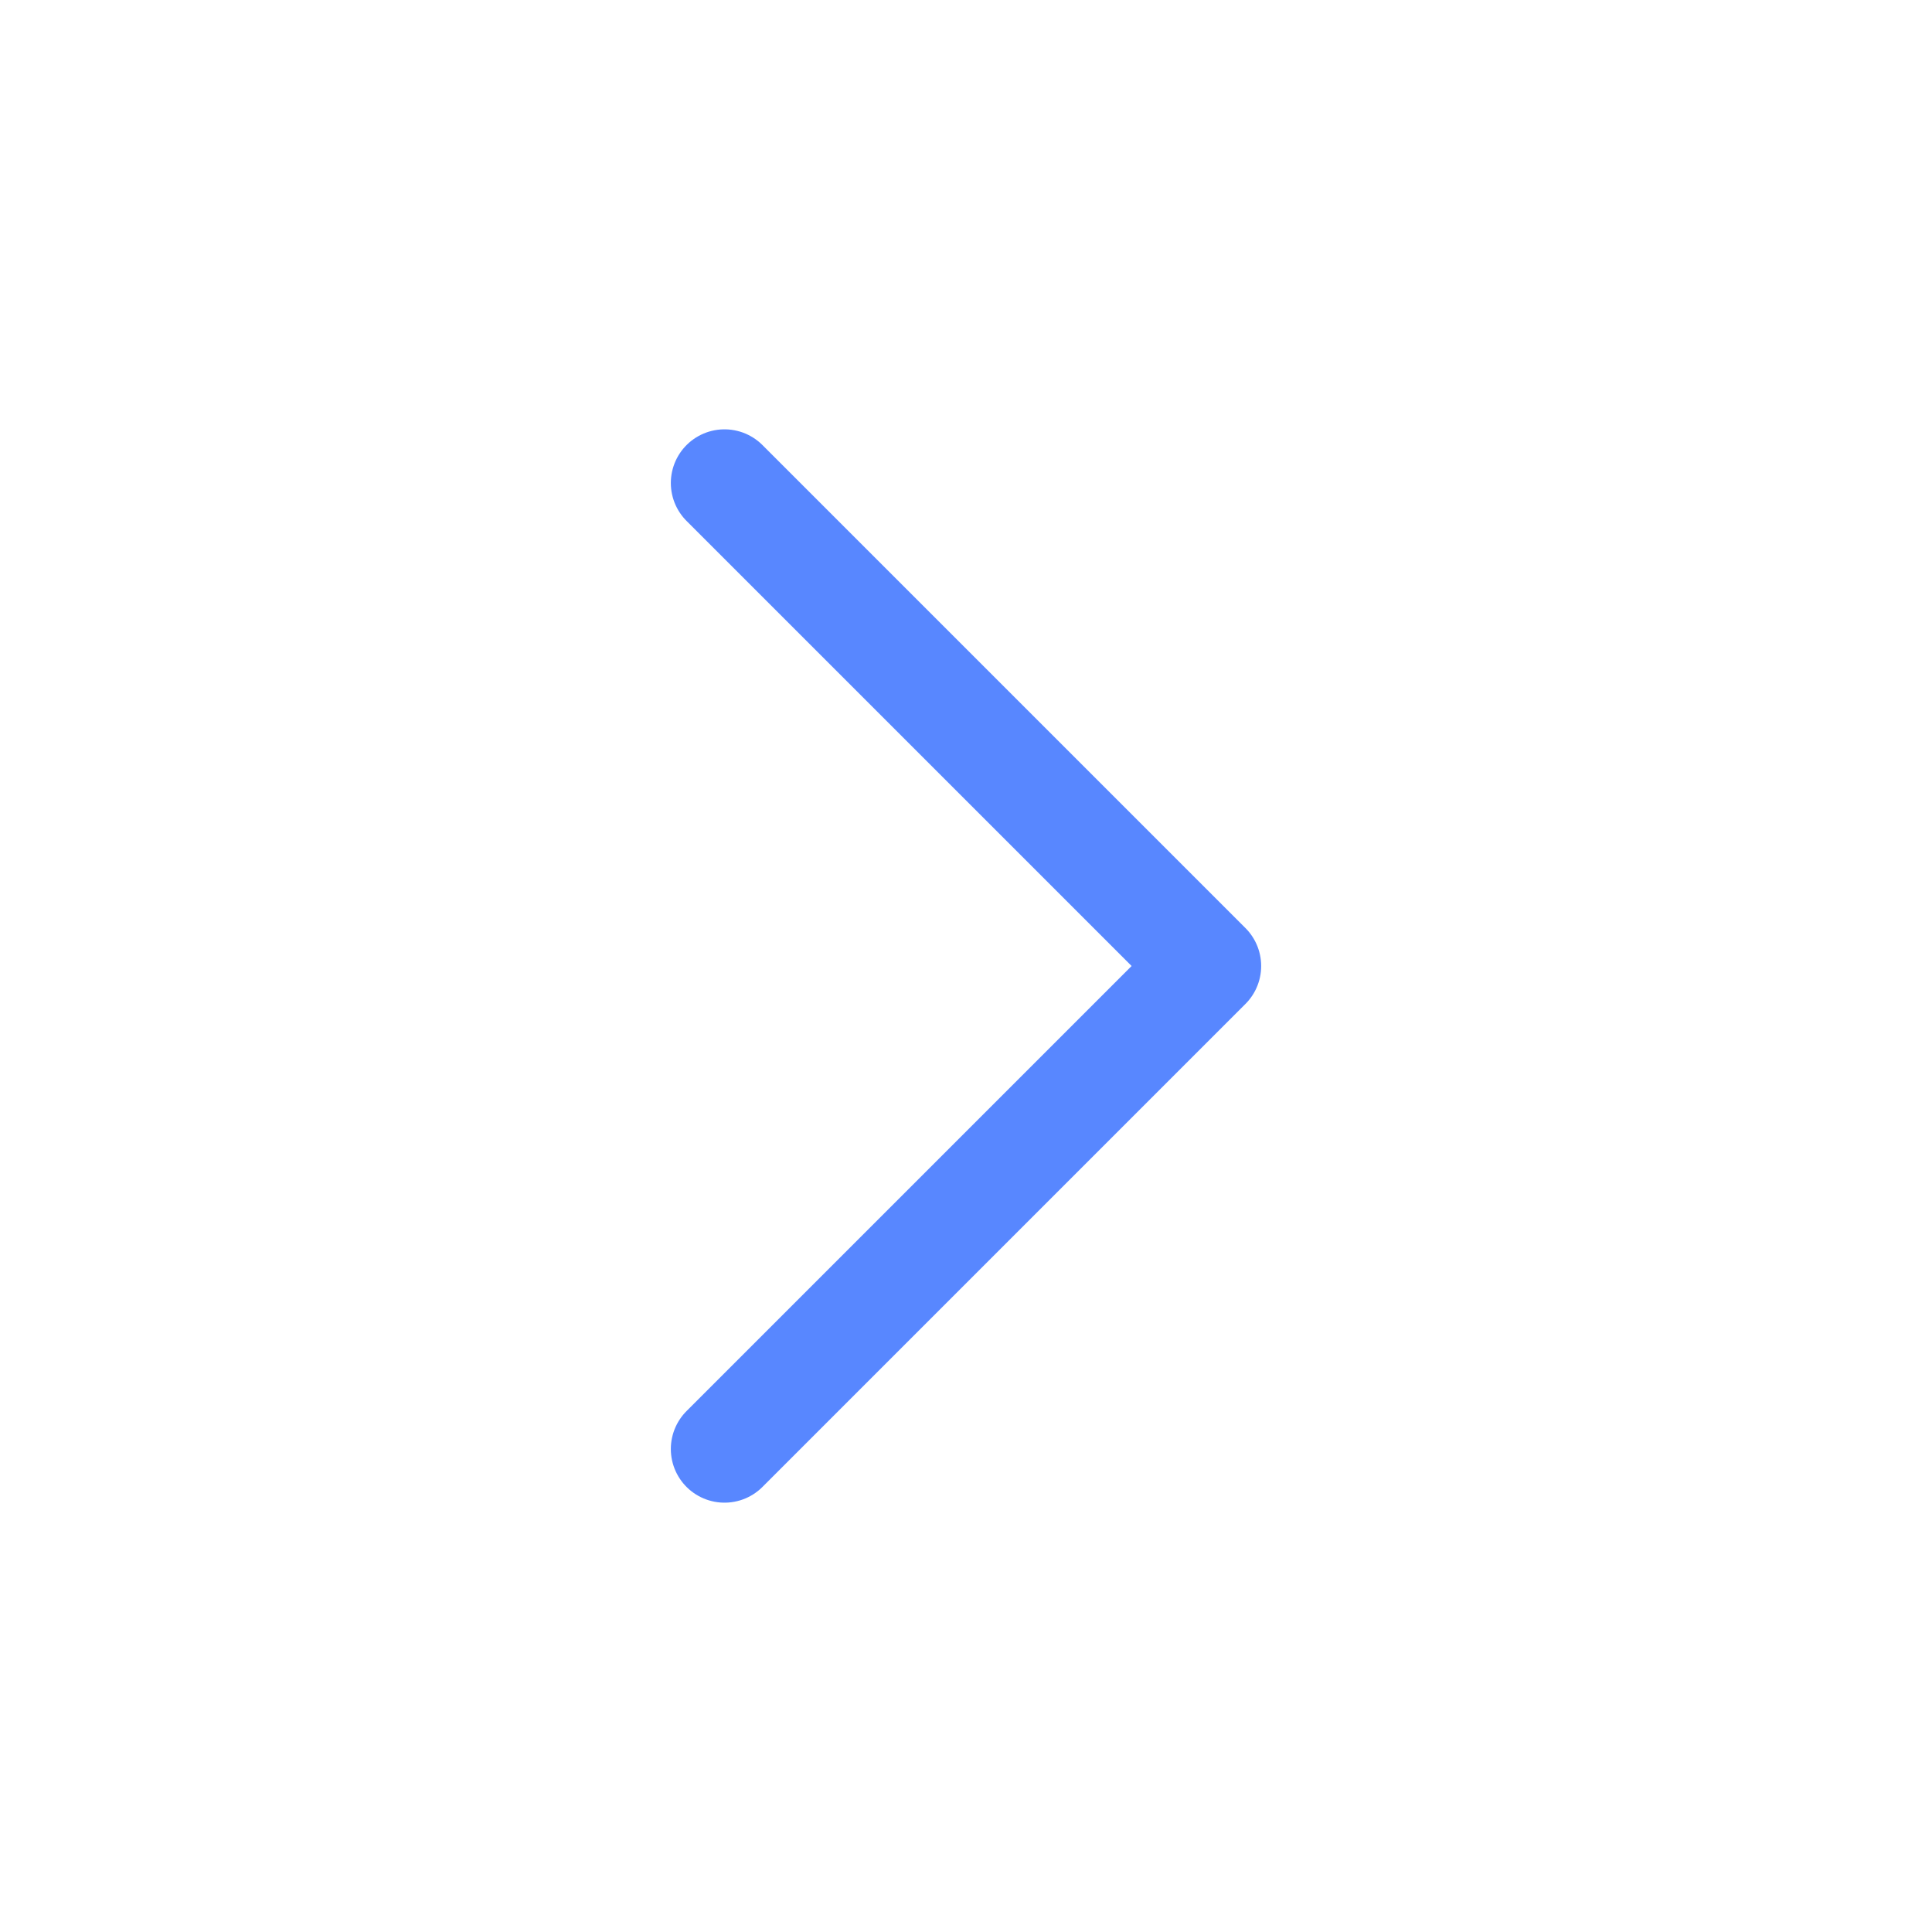<svg width="36" height="36" viewBox="0 0 36 36" fill="none" xmlns="http://www.w3.org/2000/svg">
<path d="M13.5 27L22.5 18L13.5 9" stroke="#5887FF" stroke-width="2" stroke-linecap="round" stroke-linejoin="round"/>
</svg>
